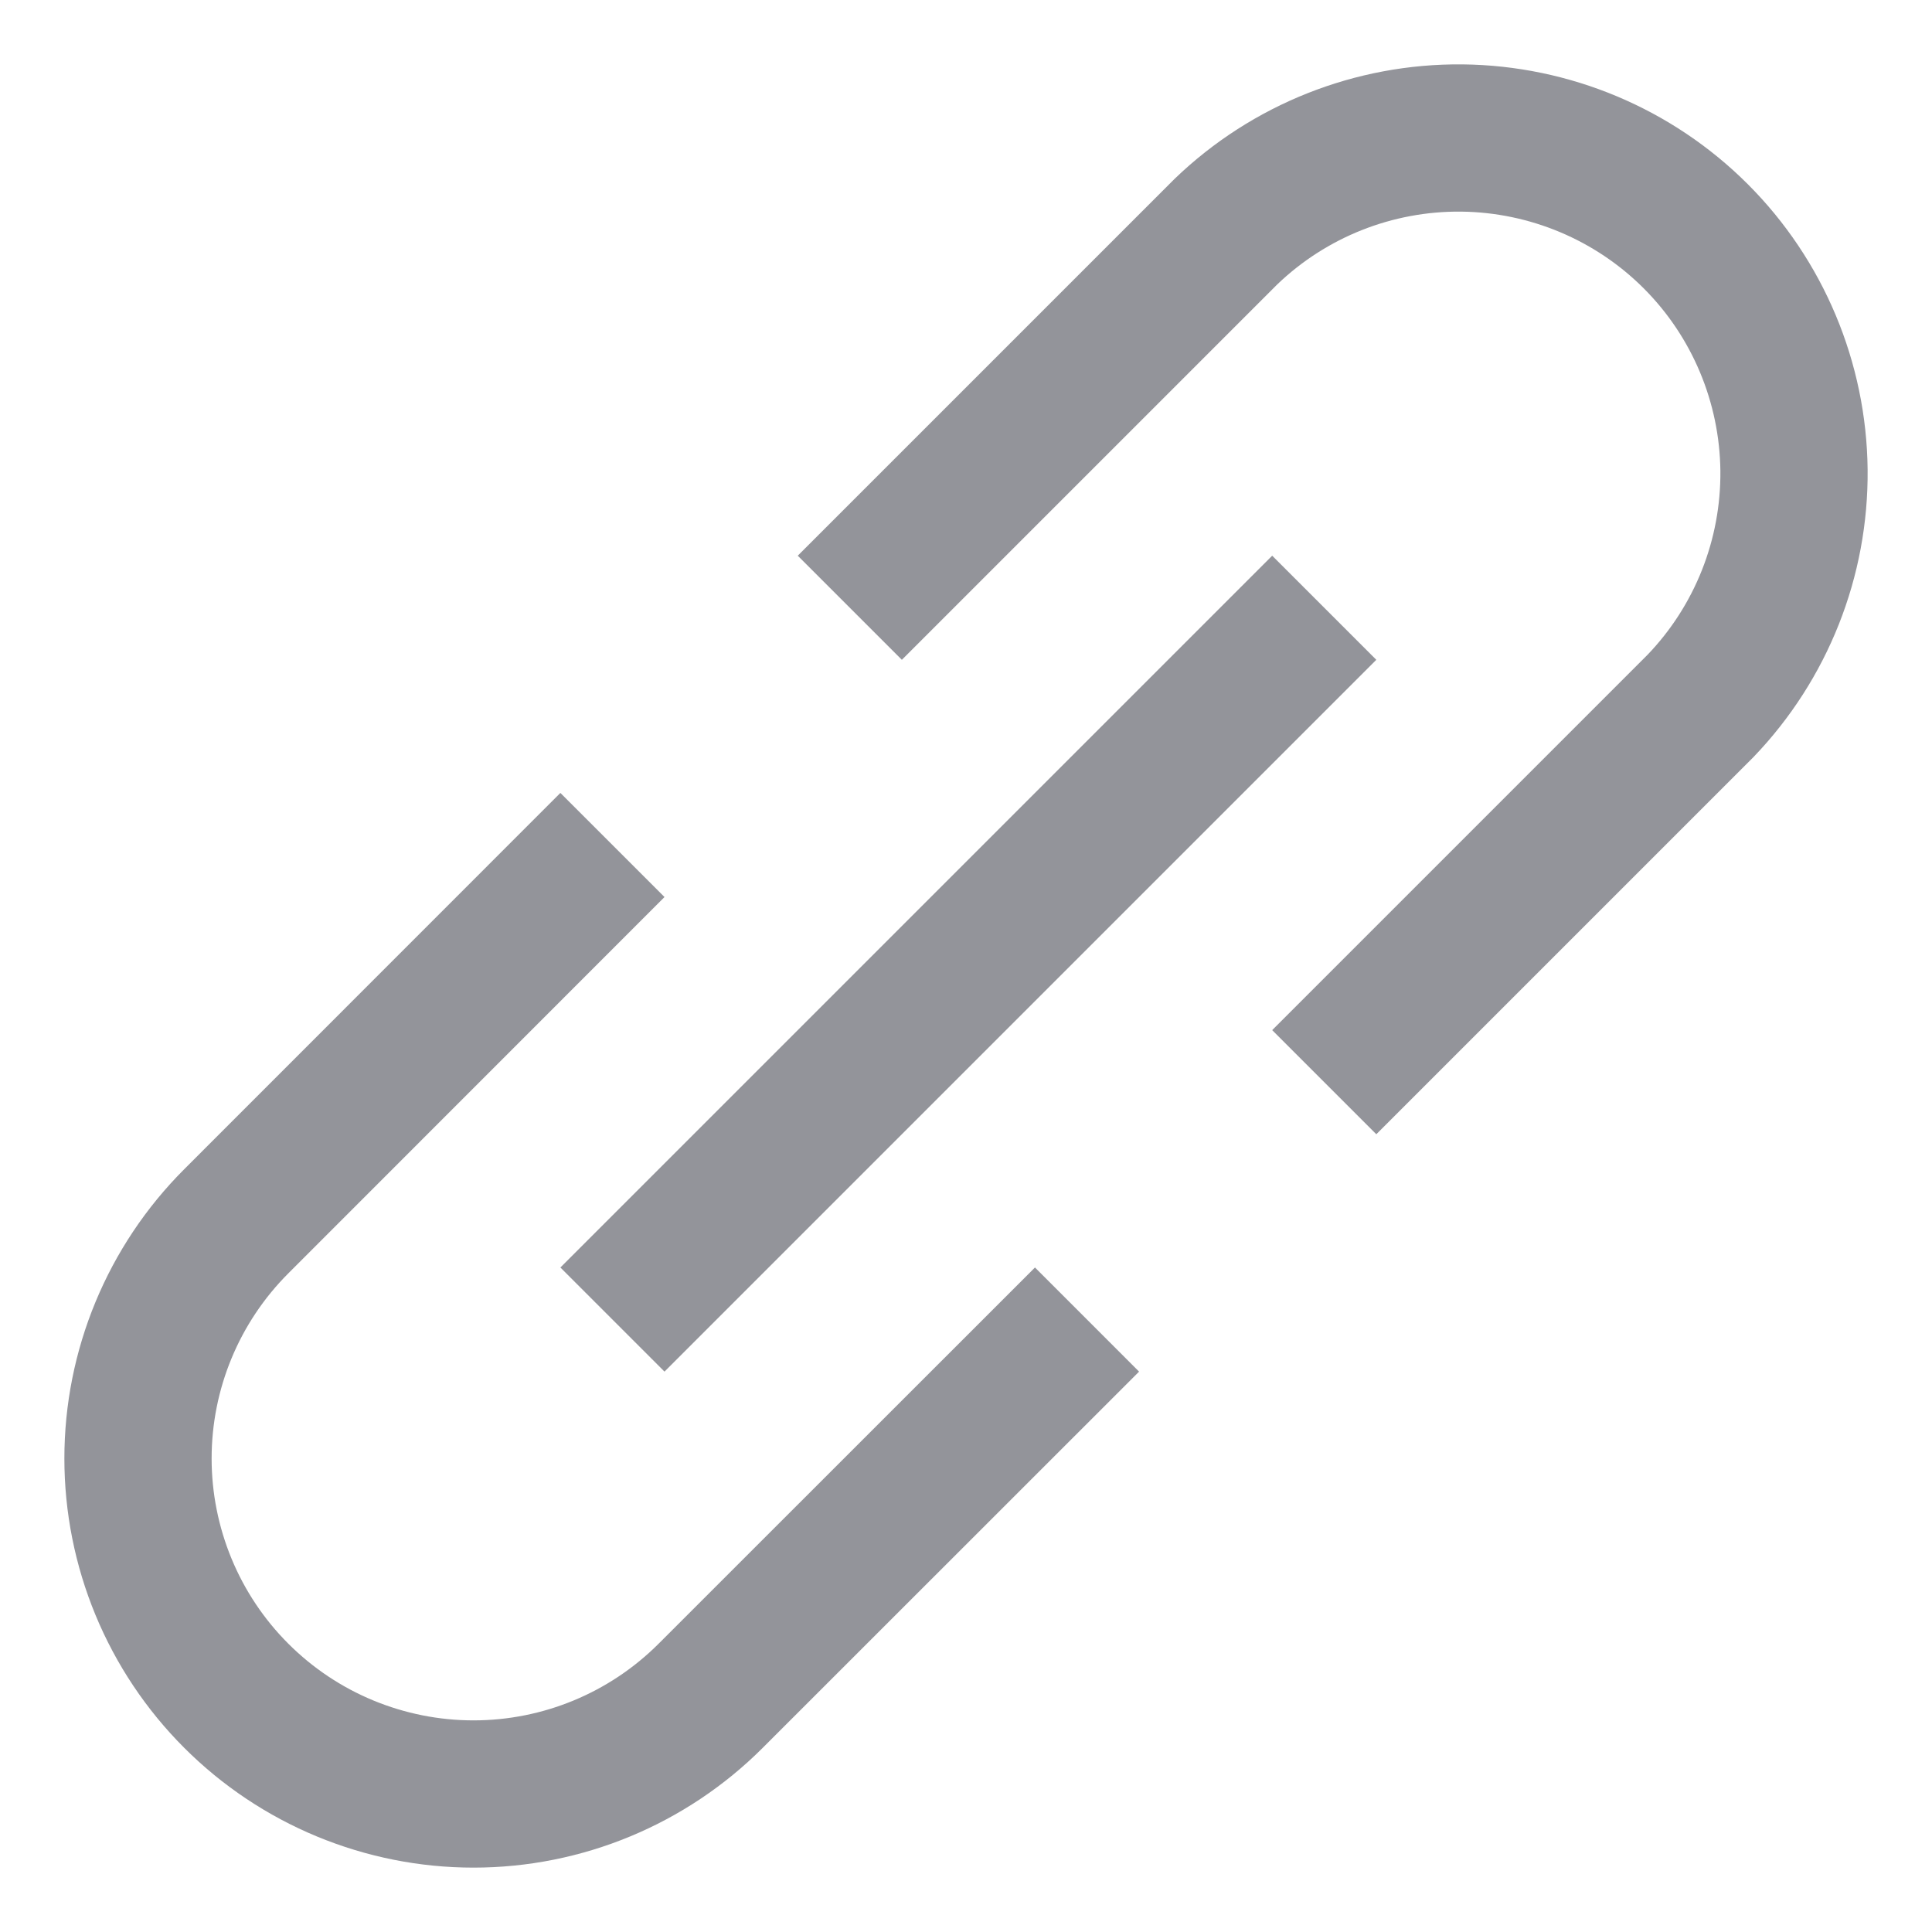 <svg width="12" height="12" viewBox="0 0 14 14" fill="none" xmlns="http://www.w3.org/2000/svg">
  <path
    d="M4.438 6.123L1.712 8.85C1.256 9.306 1 9.924 1 10.569C1 10.888 1.063 11.204 1.185 11.499C1.307 11.794 1.486 12.062 1.712 12.288C1.938 12.514 2.206 12.693 2.501 12.815C2.796 12.937 3.112 13 3.431 13C4.076 13 4.694 12.744 5.15 12.288L7.877 9.562M9.596 7.842L12.322 5.116C12.763 4.657 13.006 4.044 13 3.407C12.993 2.771 12.738 2.162 12.288 1.712C11.838 1.262 11.229 1.007 10.593 1C9.956 0.994 9.343 1.237 8.884 1.678L6.158 4.404M4.438 9.562L9.596 4.404"
    stroke="#93949A" stroke-width="1.067"/>
</svg>
